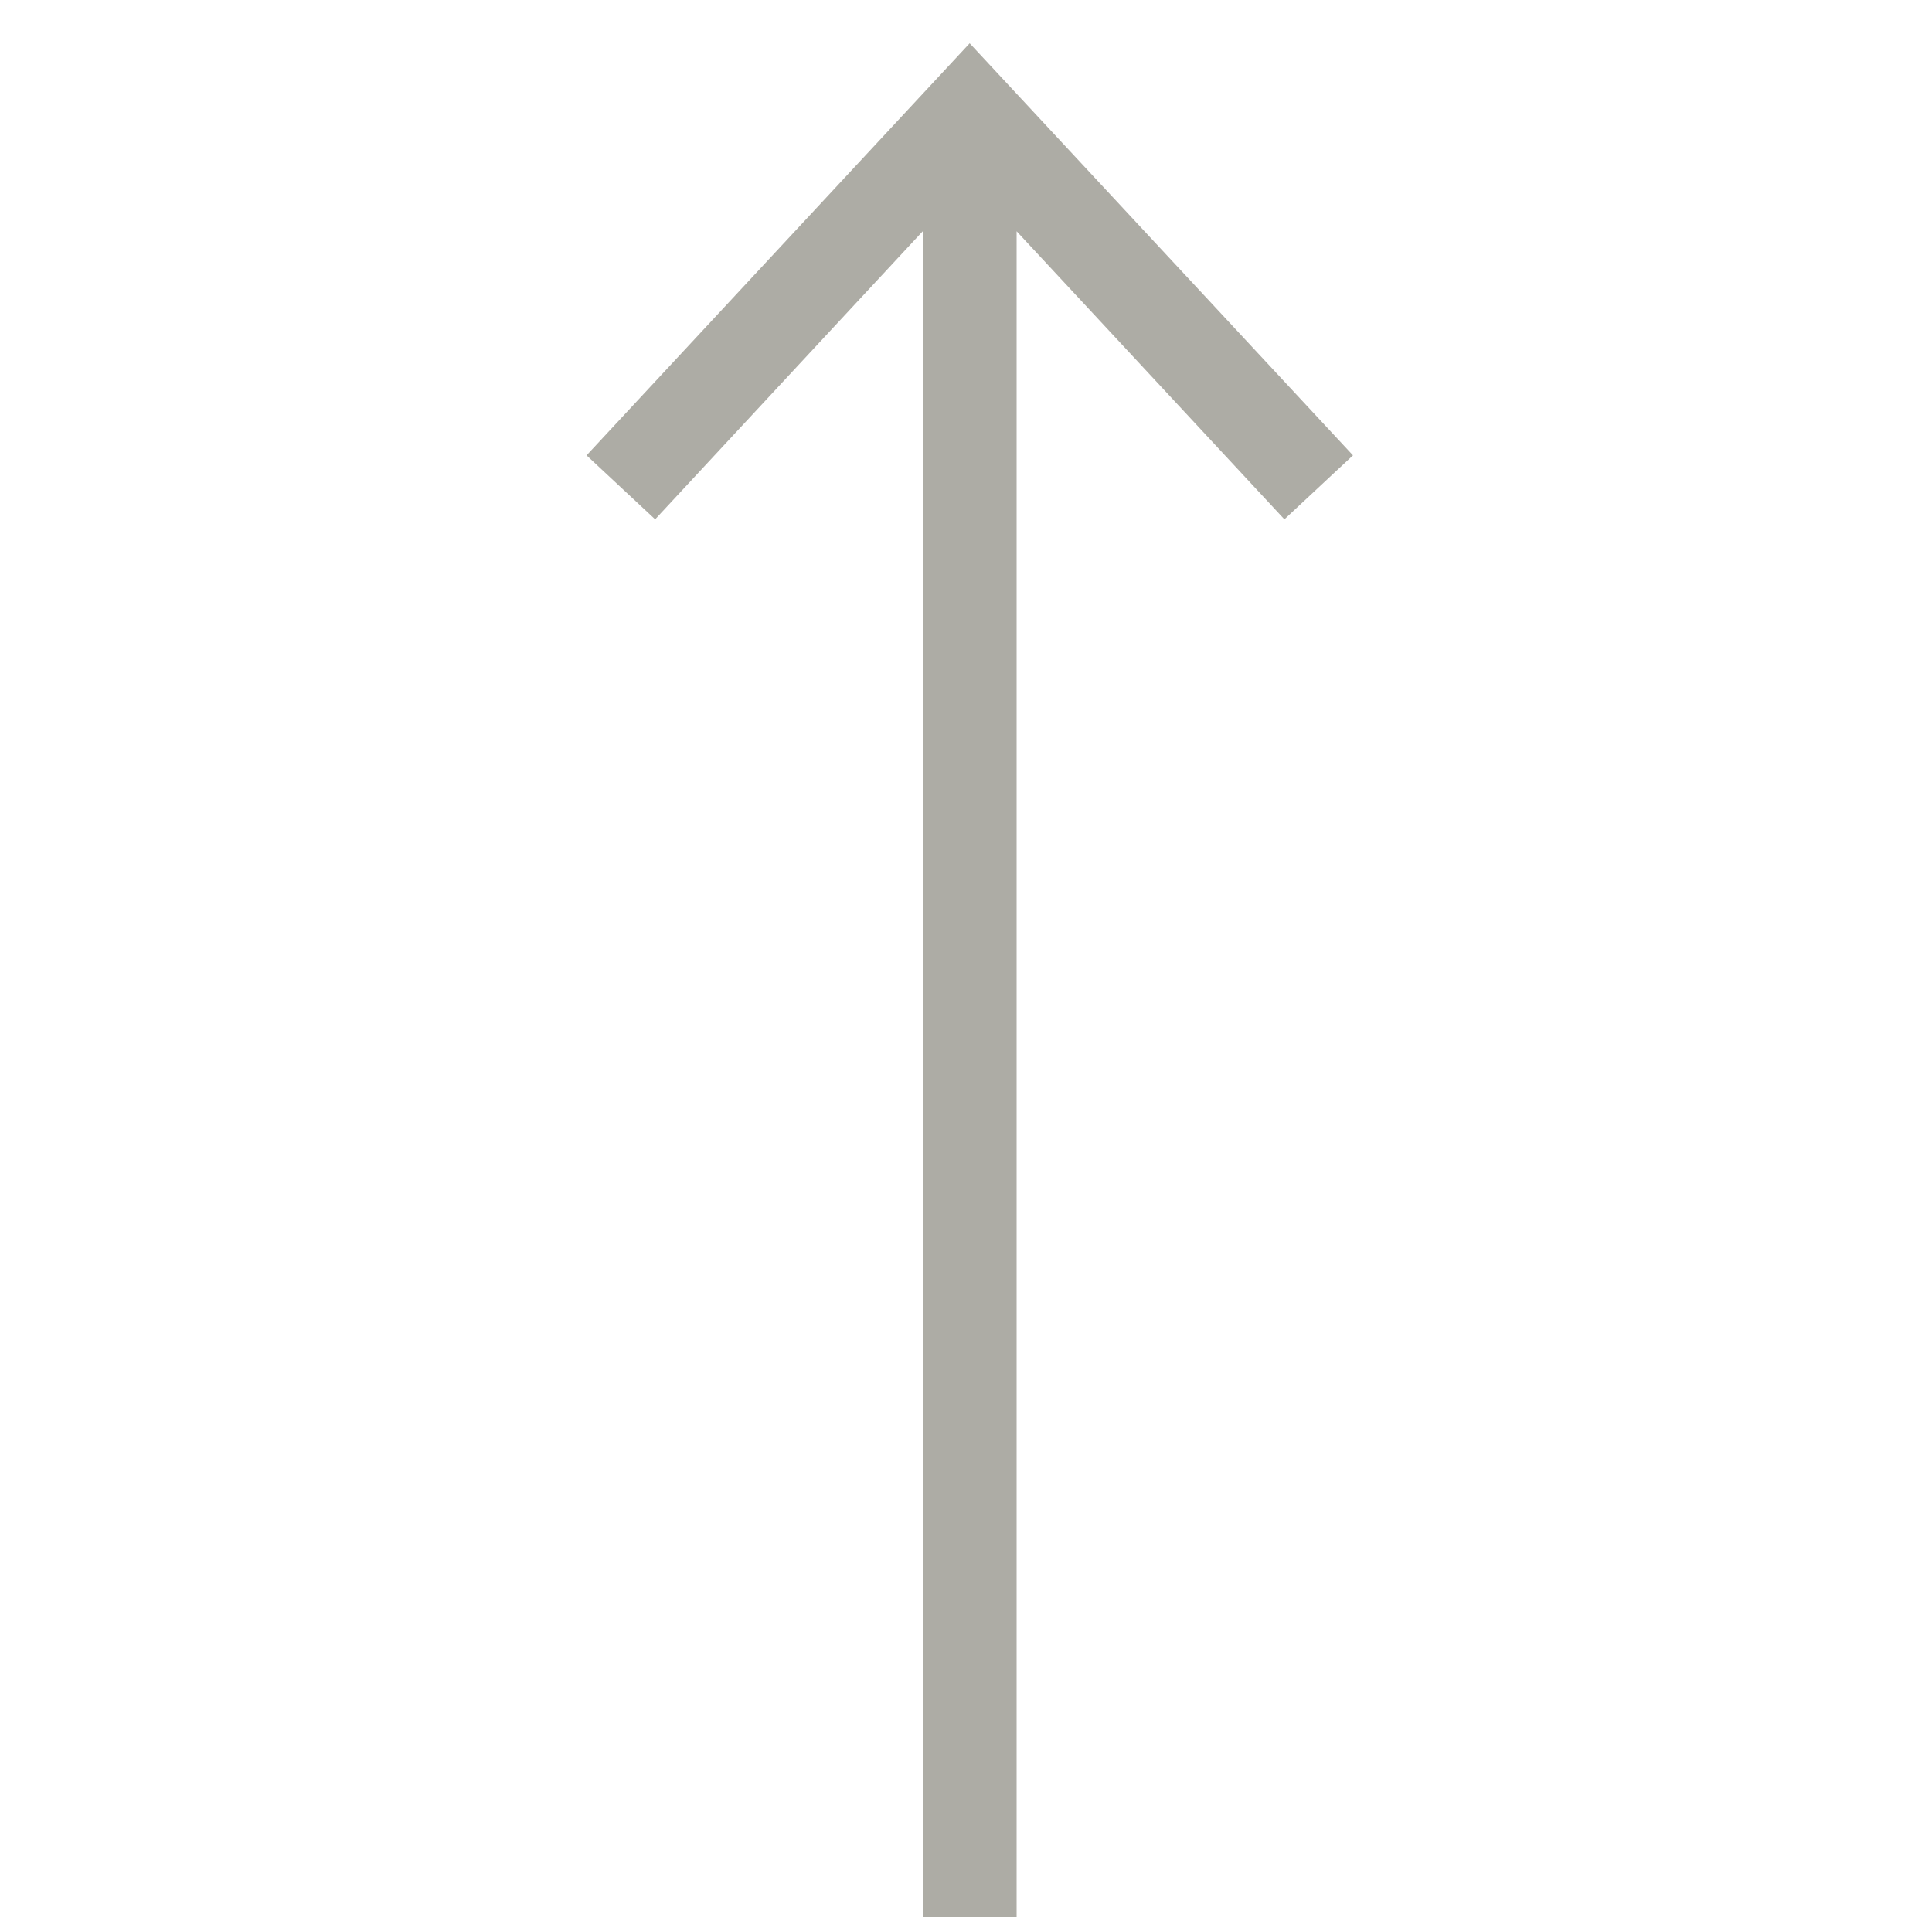 <svg id="Layer_1" data-name="Layer 1" xmlns="http://www.w3.org/2000/svg" viewBox="0 0 100 100"><defs><style>.cls-1{fill:#adaca5;}</style></defs><title>resume_design</title><polygon class="cls-1" points="70.03 23.57 50.19 2.24 30.36 23.57 33.91 26.88 47.77 11.96 47.77 99.24 52.62 99.24 52.62 11.97 66.48 26.88 70.03 23.57"/></svg>